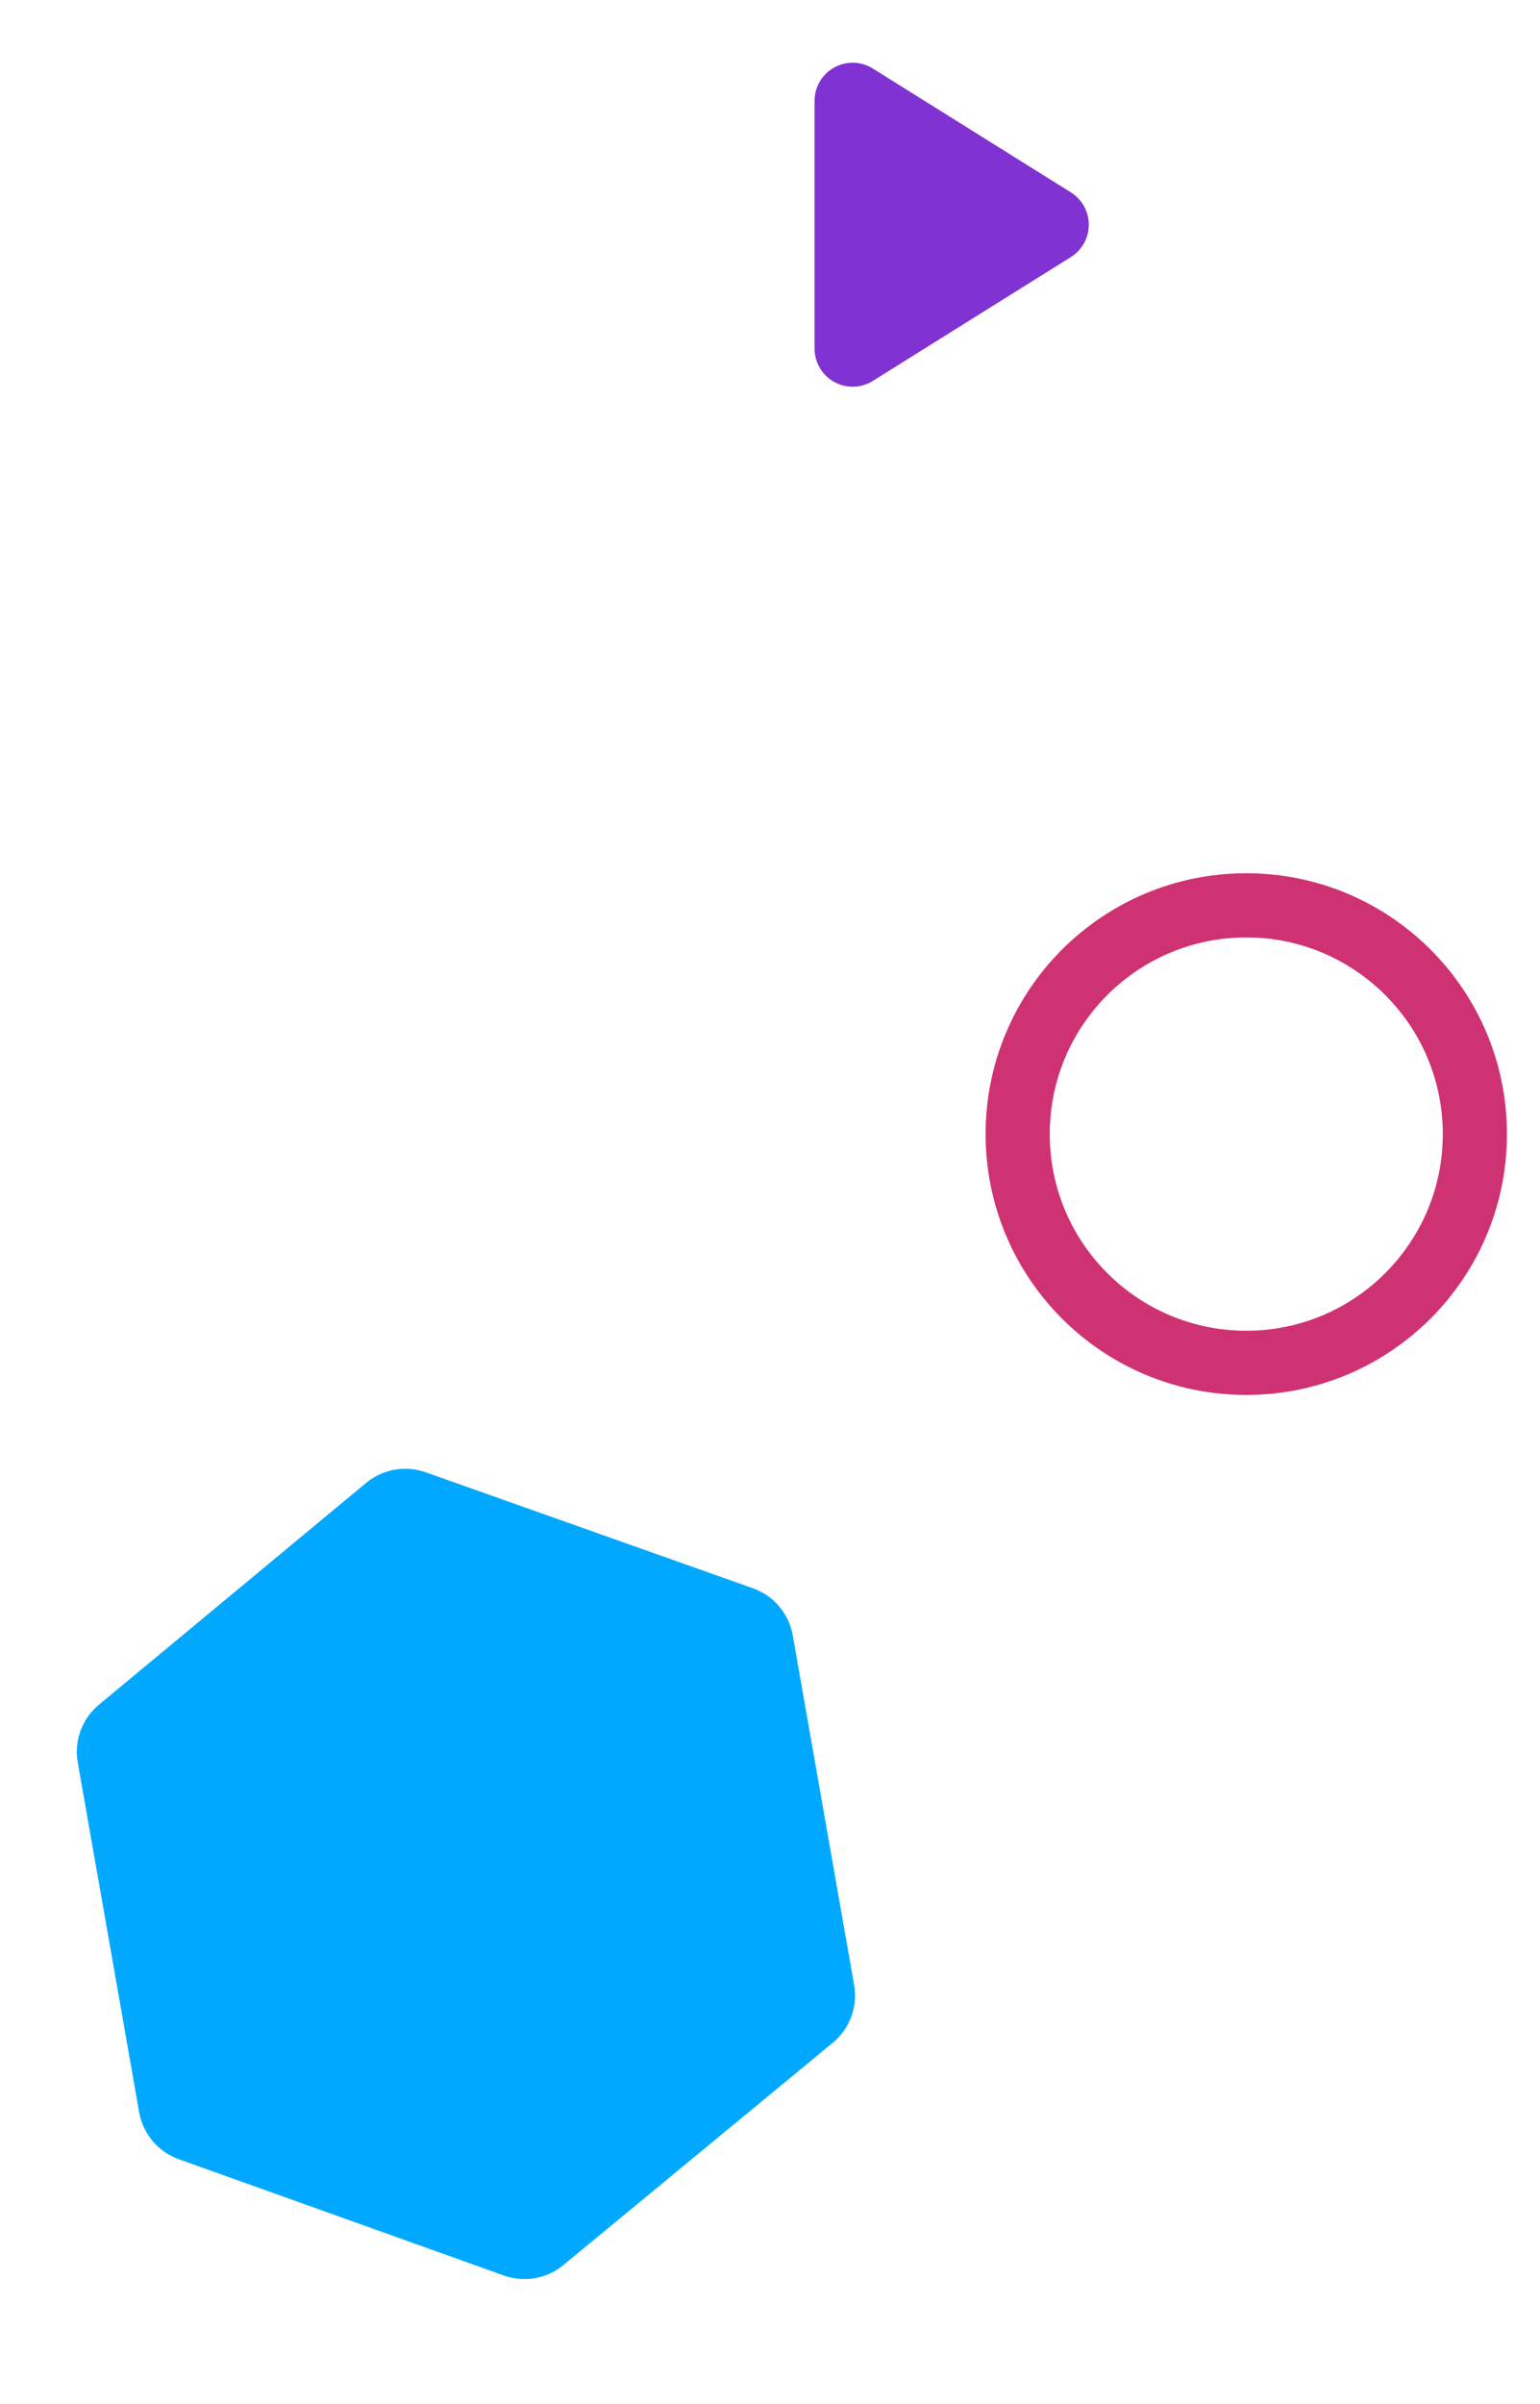 <?xml version="1.0" encoding="utf-8"?>
<svg width="75px" height="117px" viewBox="0 0 75 117" version="1.1" xmlns:xlink="http://www.w3.org/1999/xlink" xmlns="http://www.w3.org/2000/svg">
  <desc>Created with Lunacy</desc>
  <g id="Group-2" transform="translate(1.562 1.562)">
    <g id="Wonder-Sparks-Right">
      <path d="M1.512 9.164L16.221 0.834Q16.389 0.739 16.567 0.666Q16.745 0.594 16.932 0.545Q17.118 0.496 17.309 0.471Q17.5 0.447 17.692 0.447Q17.885 0.447 18.076 0.472Q18.267 0.497 18.453 0.546Q18.639 0.596 18.817 0.669Q18.995 0.742 19.163 0.837L33.854 9.202Q34.024 9.299 34.181 9.418Q34.337 9.536 34.476 9.674Q34.616 9.812 34.736 9.968Q34.856 10.123 34.954 10.292Q35.053 10.462 35.129 10.643Q35.204 10.824 35.255 11.013Q35.307 11.203 35.333 11.397Q35.358 11.591 35.359 11.787L35.367 20.528L35.376 29.067Q35.376 29.264 35.35 29.459Q35.325 29.653 35.274 29.843Q35.223 30.033 35.148 30.214Q35.072 30.395 34.974 30.565Q34.875 30.735 34.755 30.891Q34.635 31.046 34.495 31.184Q34.356 31.323 34.2 31.442Q34.043 31.561 33.873 31.658L19.271 39.983Q19.104 40.078 18.926 40.151Q18.748 40.224 18.562 40.273Q18.376 40.323 18.185 40.348Q17.994 40.373 17.801 40.373Q17.609 40.374 17.418 40.349Q17.227 40.325 17.041 40.276Q16.854 40.227 16.676 40.155Q16.497 40.082 16.33 39.987L1.531 31.616Q1.36 31.52 1.203 31.401Q1.046 31.283 0.906 31.145Q0.766 31.006 0.645 30.851Q0.525 30.696 0.425 30.526Q0.326 30.356 0.25 30.175Q0.174 29.993 0.123 29.803Q0.071 29.614 0.045 29.419Q0.019 29.224 0.019 29.027L0.01 20.392L0.002 11.758Q0.002 11.562 0.027 11.366Q0.053 11.171 0.104 10.981Q0.155 10.791 0.231 10.609Q0.307 10.427 0.406 10.257Q0.505 10.087 0.626 9.931Q0.747 9.775 0.887 9.637Q1.027 9.498 1.184 9.38Q1.341 9.261 1.512 9.164Z" transform="matrix(-0.985 0.174 0.174 0.985 35.002 66.448)" id="Mask-Copy-42" fill="#00A8FF" stroke="none" />
      <path d="M11.133 22.266C17.281 22.266 22.266 17.281 22.266 11.133C22.266 4.984 17.281 0 11.133 0C4.984 0 0 4.984 0 11.133C0 17.281 4.984 22.266 11.133 22.266Z" transform="translate(48 42.5)" id="Oval-Copy-12" fill="none" stroke="#CF3272" stroke-width="3.125" />
      <path d="M3.346 5.94355e-16L15.404 2.73631e-15Q15.466 2.74728e-15 15.527 0.004Q15.589 0.008 15.65 0.016Q15.711 0.025 15.772 0.037Q15.832 0.049 15.892 0.065Q15.951 0.082 16.01 0.102Q16.068 0.122 16.125 0.146Q16.182 0.17 16.237 0.198Q16.292 0.225 16.345 0.257Q16.398 0.288 16.45 0.323Q16.5 0.358 16.549 0.396Q16.598 0.434 16.643 0.475Q16.689 0.516 16.733 0.56Q16.776 0.605 16.816 0.652Q16.856 0.699 16.892 0.748Q16.929 0.798 16.963 0.85Q16.996 0.901 17.026 0.955Q17.056 1.009 17.082 1.065Q17.108 1.121 17.131 1.179Q17.154 1.236 17.172 1.295Q17.191 1.354 17.205 1.414Q17.22 1.474 17.231 1.535Q17.241 1.595 17.248 1.657Q17.255 1.718 17.257 1.78Q17.259 1.841 17.258 1.903Q17.256 1.965 17.251 2.026Q17.245 2.088 17.235 2.149Q17.225 2.21 17.211 2.27Q17.198 2.33 17.18 2.389Q17.162 2.448 17.14 2.506Q17.119 2.564 17.093 2.62Q17.068 2.676 17.038 2.731Q17.009 2.785 16.977 2.837L10.948 12.484Q10.916 12.534 10.882 12.581Q10.848 12.629 10.811 12.674Q10.774 12.72 10.734 12.763Q10.694 12.806 10.651 12.846Q10.609 12.887 10.564 12.924Q10.519 12.962 10.472 12.997Q10.424 13.031 10.375 13.063Q10.325 13.095 10.274 13.123Q10.223 13.151 10.17 13.177Q10.117 13.202 10.062 13.223Q10.008 13.245 9.952 13.264Q9.896 13.282 9.839 13.296Q9.782 13.311 9.725 13.322Q9.667 13.333 9.609 13.341Q9.551 13.348 9.492 13.352Q9.434 13.355 9.375 13.355Q9.316 13.355 9.258 13.352Q9.199 13.348 9.141 13.341Q9.083 13.333 9.025 13.322Q8.968 13.311 8.911 13.296Q8.854 13.282 8.798 13.264Q8.742 13.245 8.688 13.223Q8.633 13.202 8.58 13.177Q8.527 13.151 8.476 13.123Q8.425 13.095 8.375 13.063Q8.326 13.031 8.279 12.997Q8.231 12.962 8.186 12.924Q8.141 12.887 8.099 12.846Q8.056 12.806 8.016 12.763Q7.976 12.72 7.939 12.674Q7.902 12.629 7.868 12.581Q7.834 12.534 7.802 12.484L1.773 2.837Q1.741 2.785 1.711 2.731Q1.682 2.676 1.657 2.62Q1.631 2.564 1.61 2.506Q1.588 2.448 1.57 2.389Q1.552 2.33 1.539 2.27Q1.525 2.21 1.515 2.149Q1.505 2.088 1.499 2.026Q1.494 1.965 1.492 1.903Q1.49 1.841 1.493 1.78Q1.495 1.718 1.502 1.657Q1.509 1.595 1.519 1.535Q1.53 1.474 1.545 1.414Q1.559 1.354 1.578 1.295Q1.596 1.236 1.619 1.179Q1.641 1.121 1.668 1.065Q1.694 1.009 1.724 0.955Q1.754 0.901 1.787 0.85Q1.821 0.798 1.858 0.748Q1.894 0.699 1.934 0.652Q1.974 0.605 2.018 0.56Q2.061 0.516 2.107 0.475Q2.152 0.434 2.201 0.396Q2.25 0.358 2.3 0.323Q2.351 0.288 2.405 0.257Q2.458 0.225 2.513 0.198Q2.568 0.17 2.625 0.146Q2.682 0.122 2.74 0.102Q2.799 0.082 2.858 0.065Q2.918 0.049 2.978 0.037Q3.039 0.025 3.1 0.016Q3.161 0.008 3.223 0.004Q3.284 5.83391e-16 3.346 5.94355e-16L3.346 5.94355e-16Z" transform="matrix(-4.371139E-08 -1 1 -4.371139E-08 38.108 18.75)" id="Rectangle-Copy-13" fill="#8132D2" stroke="none" />
    </g>
  </g>
</svg>